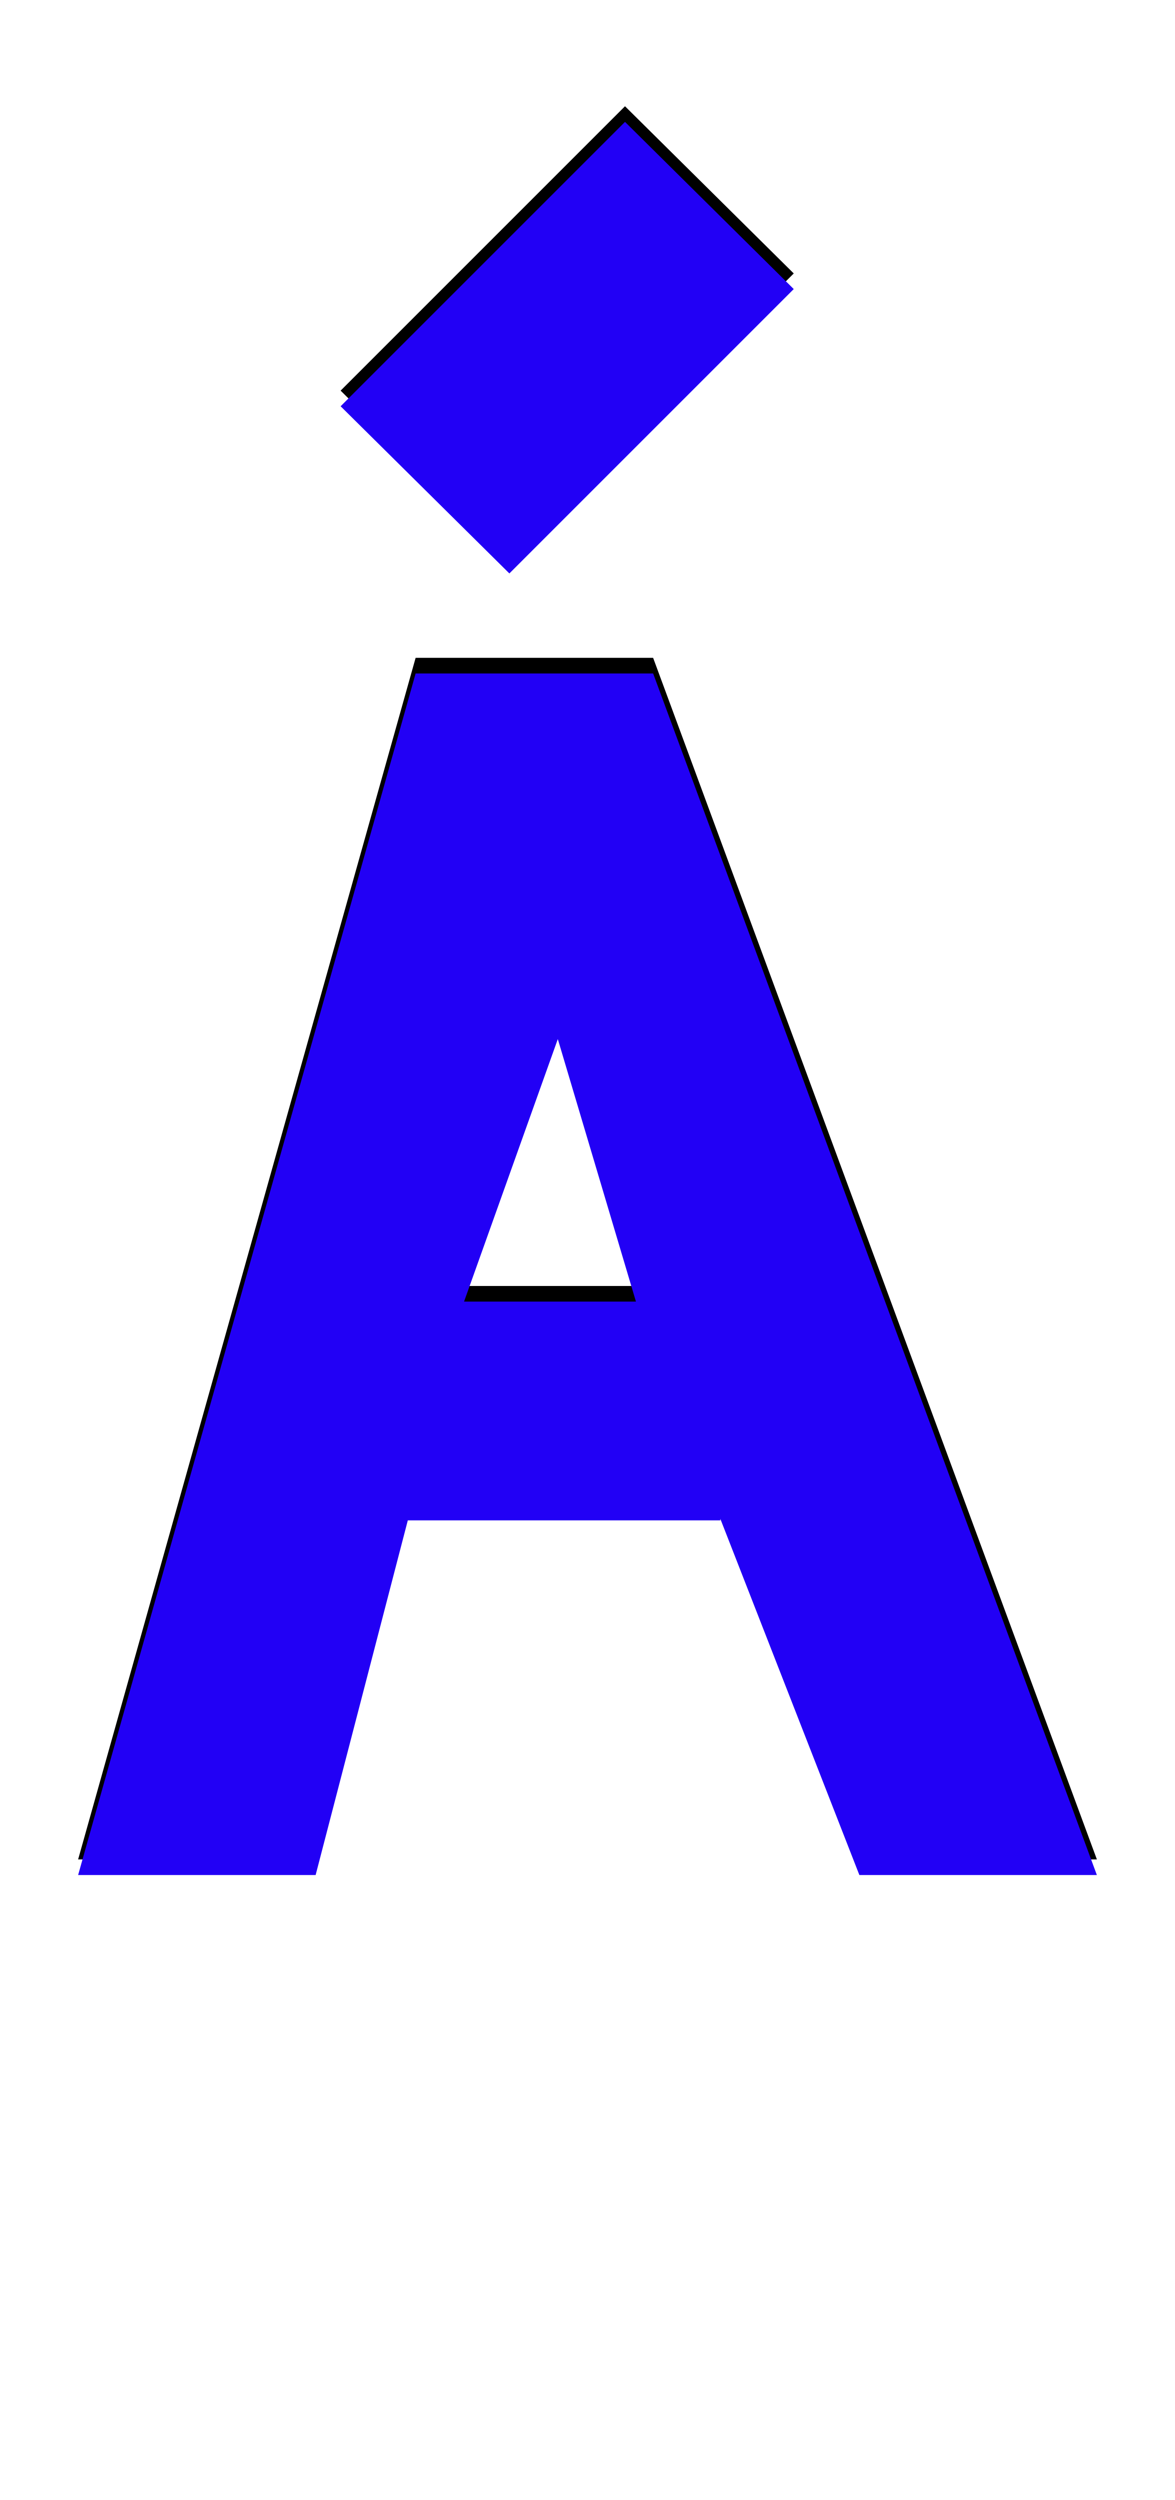 <svg xmlns="http://www.w3.org/2000/svg" id="glyph128" viewBox="0 0 752 1600">
  <defs/>
  <path fill="#000000" d="M326,357 L218,250 L400,68 L508,175 Z M550,1190 L461,962 L461,963 L261,963 L202,1190 L50,1190 L266,421 L418,421 L702,1190 Z M407,823 L357,655 L297,823 Z"/>
  <path fill="#2200f5" d="M326,367 L218,260 L400,78 L508,185 Z M550,1200 L461,972 L461,973 L261,973 L202,1200 L50,1200 L266,431 L418,431 L702,1200 Z M407,833 L357,665 L297,833 Z"/>
</svg>

